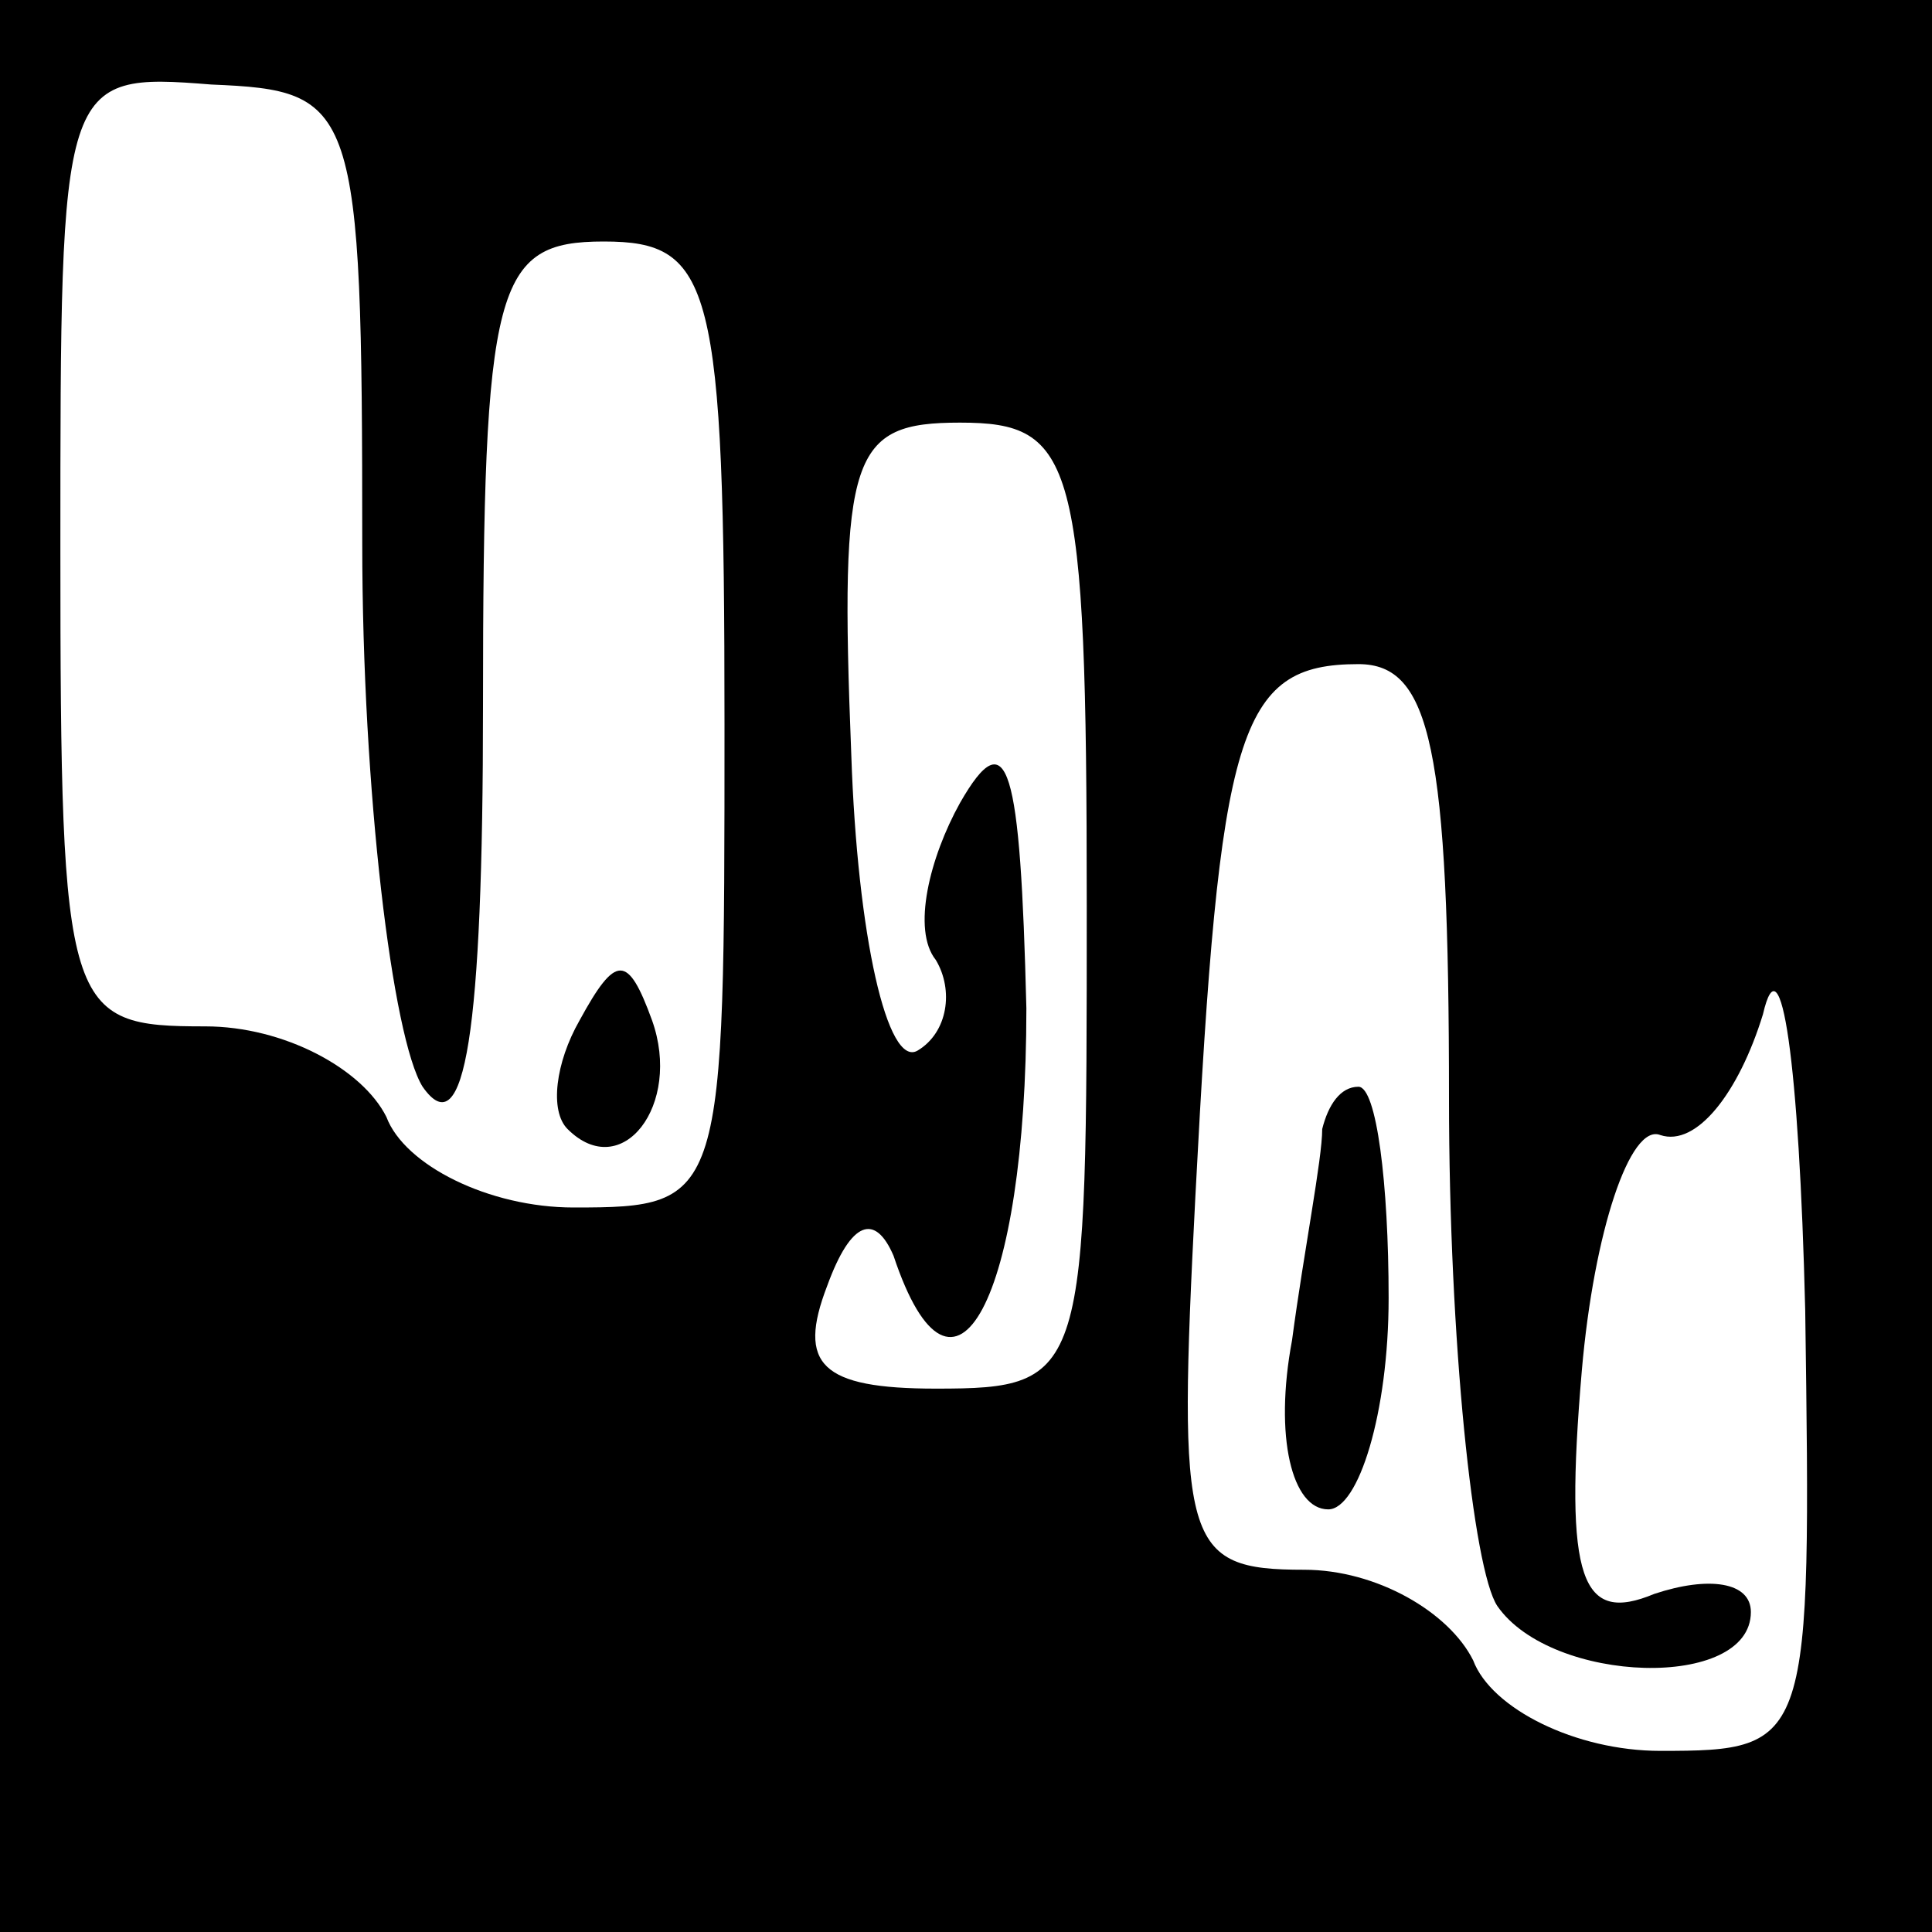 <?xml version="1.0" standalone="no"?>
<!DOCTYPE svg PUBLIC "-//W3C//DTD SVG 20010904//EN"
 "http://www.w3.org/TR/2001/REC-SVG-20010904/DTD/svg10.dtd">
<svg version="1.0" xmlns="http://www.w3.org/2000/svg"
 width="32pt" height="32pt" viewBox="0 0 32 32"
 preserveAspectRatio="xMidYMid meet">
<rect x="0" y="0" width="32" height="32" fill="#808080" stroke="none"/>
<g transform="translate(0,32) scale(0.1,-0.1)"
fill="#000000" stroke="none">
<path fill="#000000" stroke="none" d="M0 160 l0 -160 160 0 160 0 0 160 0
160 -160 0 -160 0 0 -160z"/>
<path fill="#ffffff" stroke="none" d="M60 230 c0 -41 5 -82 10 -90 7 -10 10
9 10 63 0 70 2 77 20 77 18 0 20 -7 20 -80 0 -79 0 -80 -25 -80 -14 0 -28 7
-31 15 -4 8 -17 15 -30 15 -23 0 -24 2 -24 79 0 78 0 79 25 77 24 -1 25 -3 25
-76z"/>
<path fill="#ffffff" stroke="none" d="M180 170 c0 -78 0 -80 -25 -80 -19 0
-23 4 -18 17 4 11 8 12 11 5 10 -30 22 -7 22 41 -1 40 -3 48 -11 34 -5 -9 -8
-21 -4 -26 3 -5 2 -12 -3 -15 -5 -3 -10 19 -11 49 -2 50 0 55 18 55 19 0 21
-6 21 -80z"/>
<path fill="#ffffff" stroke="none" d="M240 138 c0 -40 4 -78 8 -84 9 -13 42
-14 42 -1 0 5 -7 6 -16 3 -12 -5 -15 2 -12 37 2 23 8 41 13 39 6 -2 13 7 17
20 3 13 6 -8 7 -49 1 -72 1 -73 -24 -73 -14 0 -28 7 -31 15 -4 8 -16 15 -28
15 -20 0 -21 4 -18 62 4 77 7 88 27 88 12 0 15 -14 15 -72z"/>
<path fill="#000000" stroke="none" d="M96 151 c-4 -7 -5 -15 -2 -18 9 -9 19
4 14 18 -4 11 -6 11 -12 0z"/>
<path fill="#000000" stroke="none" d="M219 133 c0 -5 -3 -20 -5 -35 -3 -16 0
-28 6 -28 5 0 10 16 10 35 0 19 -2 35 -5 35 -3 0 -5 -3 -6 -7z"/>
</g>
</svg>
